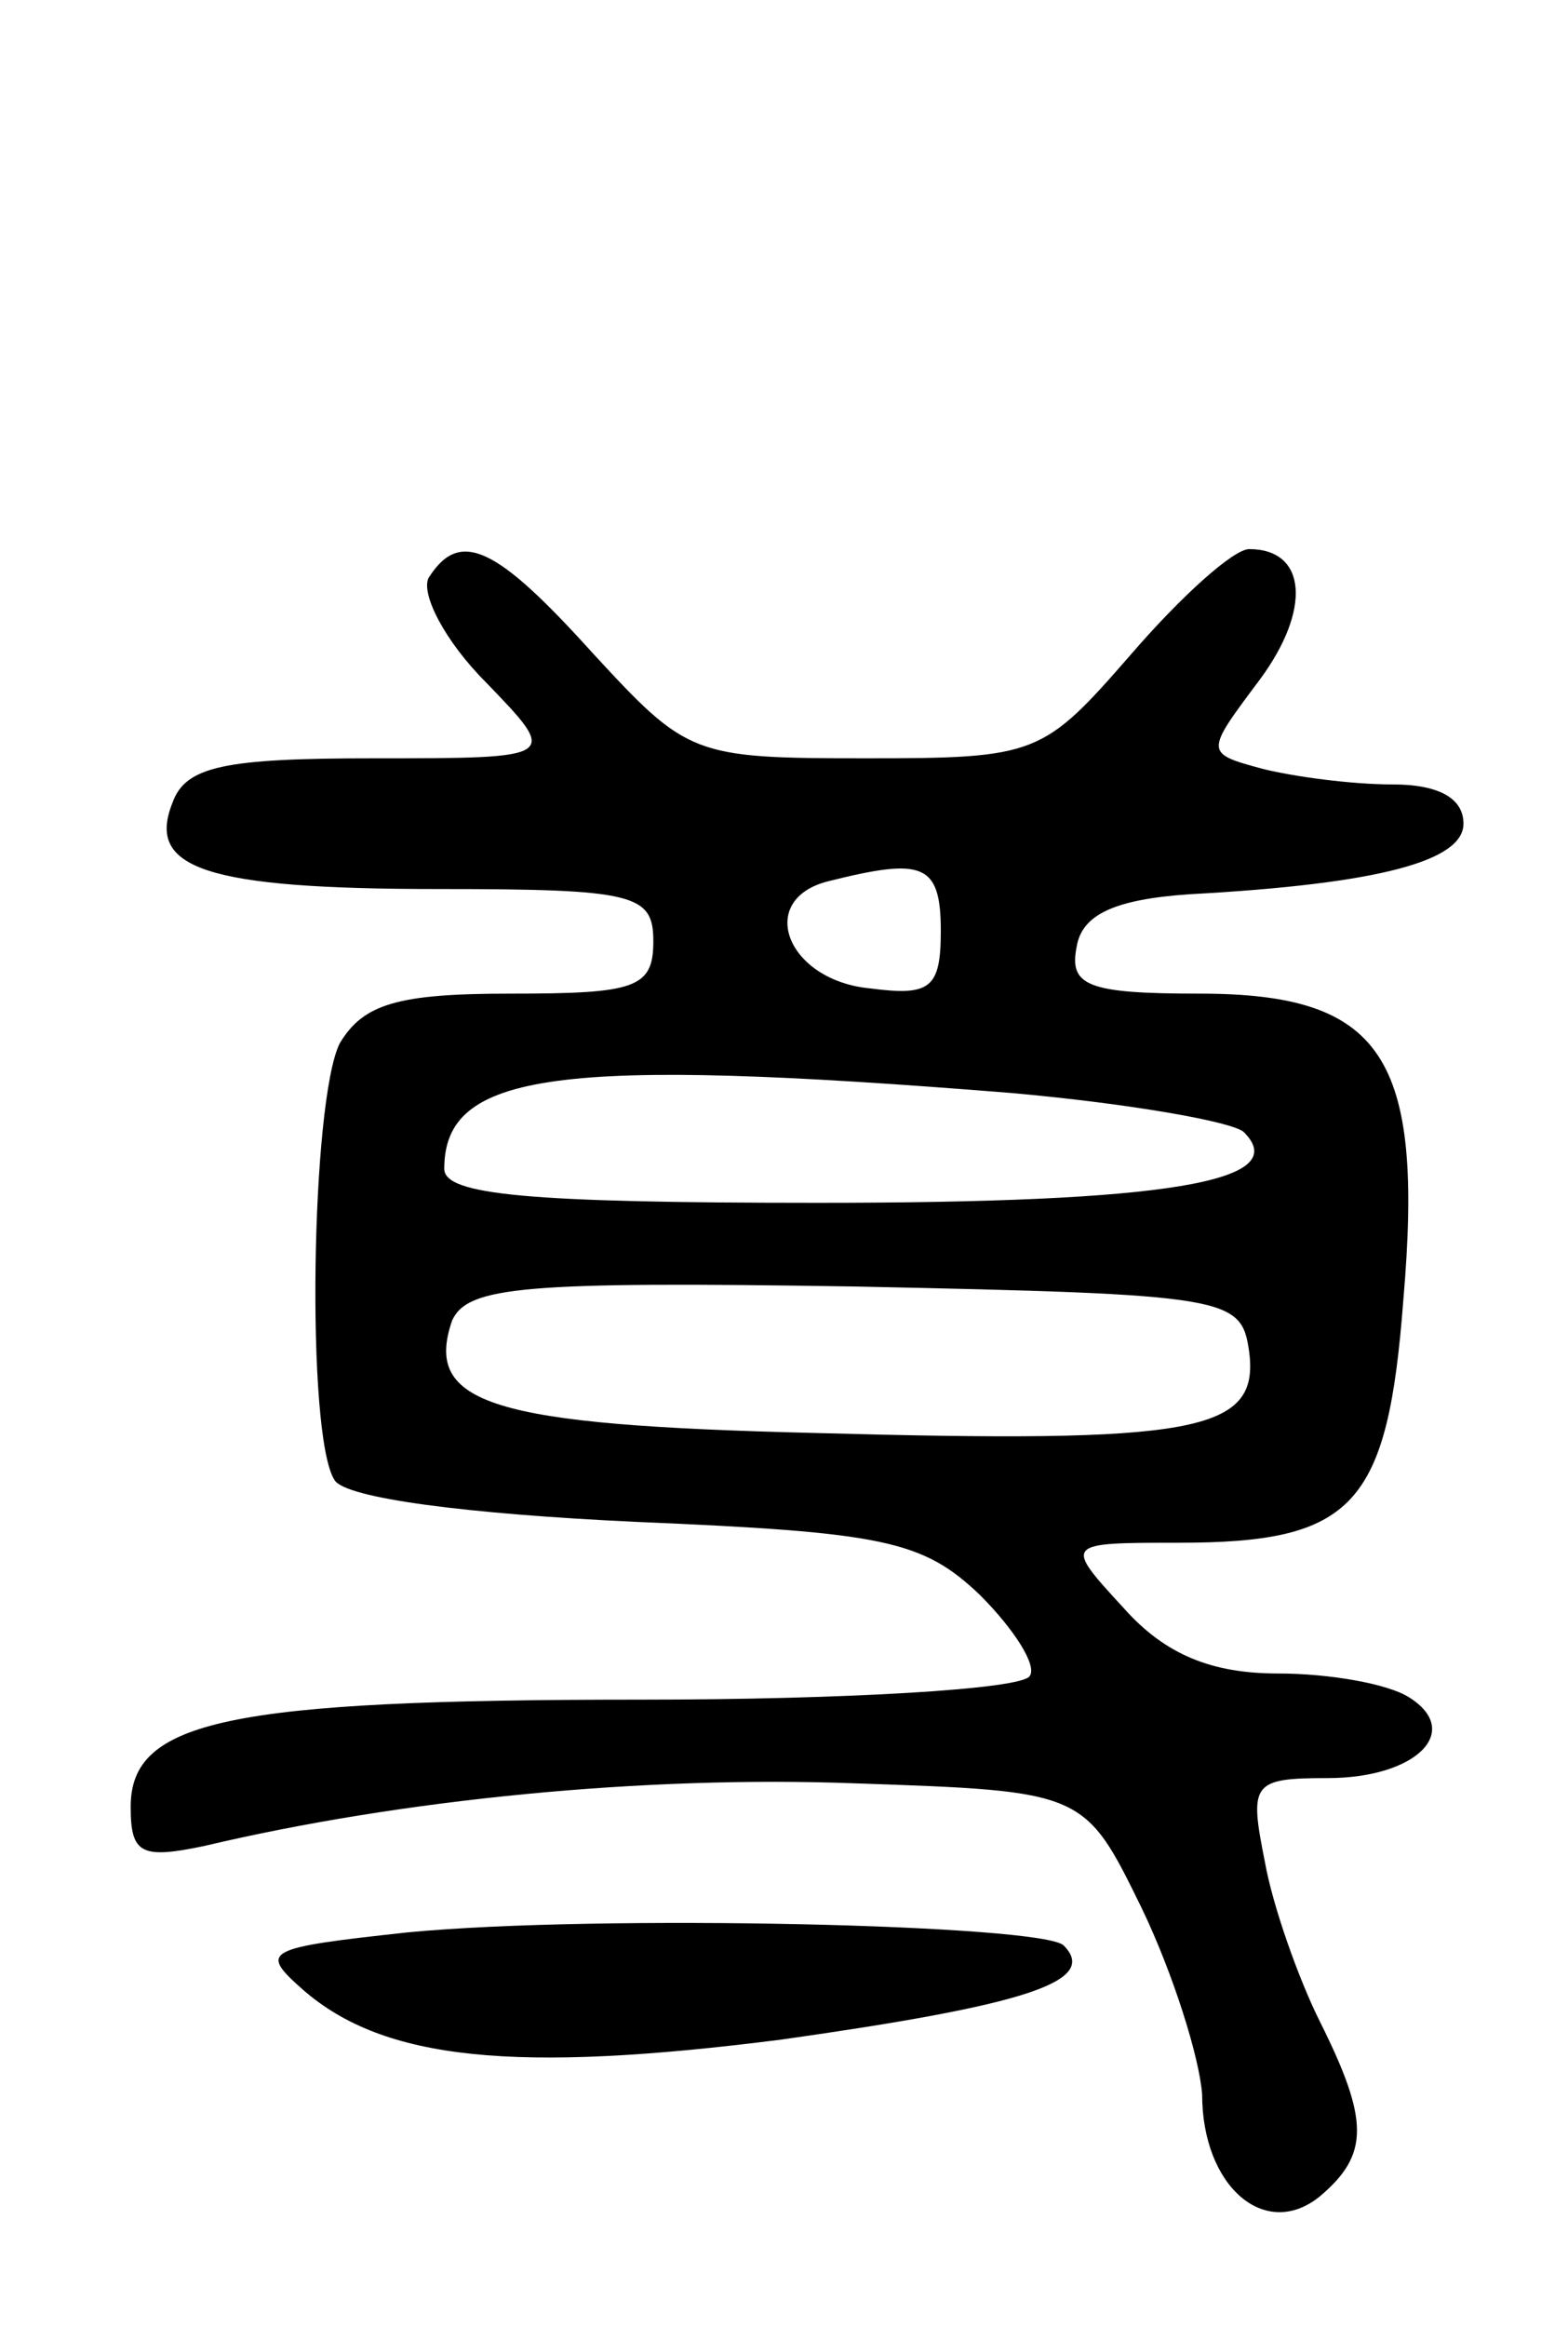 <svg version="1.0" xmlns="http://www.w3.org/2000/svg"
 width="60pt" height="89pt" viewBox="0 0 60 89"
 preserveAspectRatio="xMidYMid meet">
<g transform="translate(0,89) scale(0.1,-0.1)"
fill="#000000" stroke="none">
<path d="M164 669 c-3 -6 6 -24 22 -40 28 -29 28 -29 -43 -29 -57 0 -72 -3
-77 -17 -10 -25 12 -33 102 -33 75 0 82 -2 82 -20 0 -18 -7 -20 -55 -20 -43 0
-56 -4 -65 -19 -11 -22 -13 -150 -2 -167 4 -7 51 -13 115 -16 95 -4 110 -7
132 -28 13 -13 22 -27 19 -31 -3 -5 -70 -9 -149 -9 -158 0 -195 -8 -195 -41 0
-18 4 -20 28 -15 76 18 169 27 249 24 88 -3 88 -3 110 -48 12 -25 22 -57 23
-71 0 -35 24 -56 45 -39 19 16 19 29 0 67 -8 16 -18 44 -21 61 -6 30 -5 32 24
32 34 0 52 18 31 31 -8 5 -30 9 -50 9 -25 0 -43 7 -59 25 -23 25 -23 25 21 25
67 0 80 14 86 93 8 93 -8 117 -78 117 -43 0 -50 3 -47 18 2 12 14 18 43 20 74
4 105 13 105 27 0 10 -10 15 -27 15 -16 0 -38 3 -50 6 -22 6 -22 6 -1 34 20
27 18 50 -4 50 -6 0 -26 -18 -45 -40 -34 -39 -36 -40 -102 -40 -66 0 -68 1
-104 40 -37 41 -51 48 -63 29z m196 -135 c0 -22 -4 -25 -27 -22 -32 3 -44 34
-16 41 36 9 43 7 43 -19z m27 -62 c45 -4 85 -11 89 -15 19 -19 -30 -27 -163
-27 -111 0 -143 3 -143 13 0 37 43 43 217 29z m91 -99 c4 -31 -21 -35 -167
-31 -123 3 -149 11 -138 43 6 13 27 15 154 13 144 -3 148 -4 151 -25z"/>
<path d="M156 151 c-55 -6 -57 -7 -40 -22 31 -27 81 -32 183 -19 92 13 122 22
108 36 -8 8 -178 12 -251 5z"/>
</g>
</svg>
